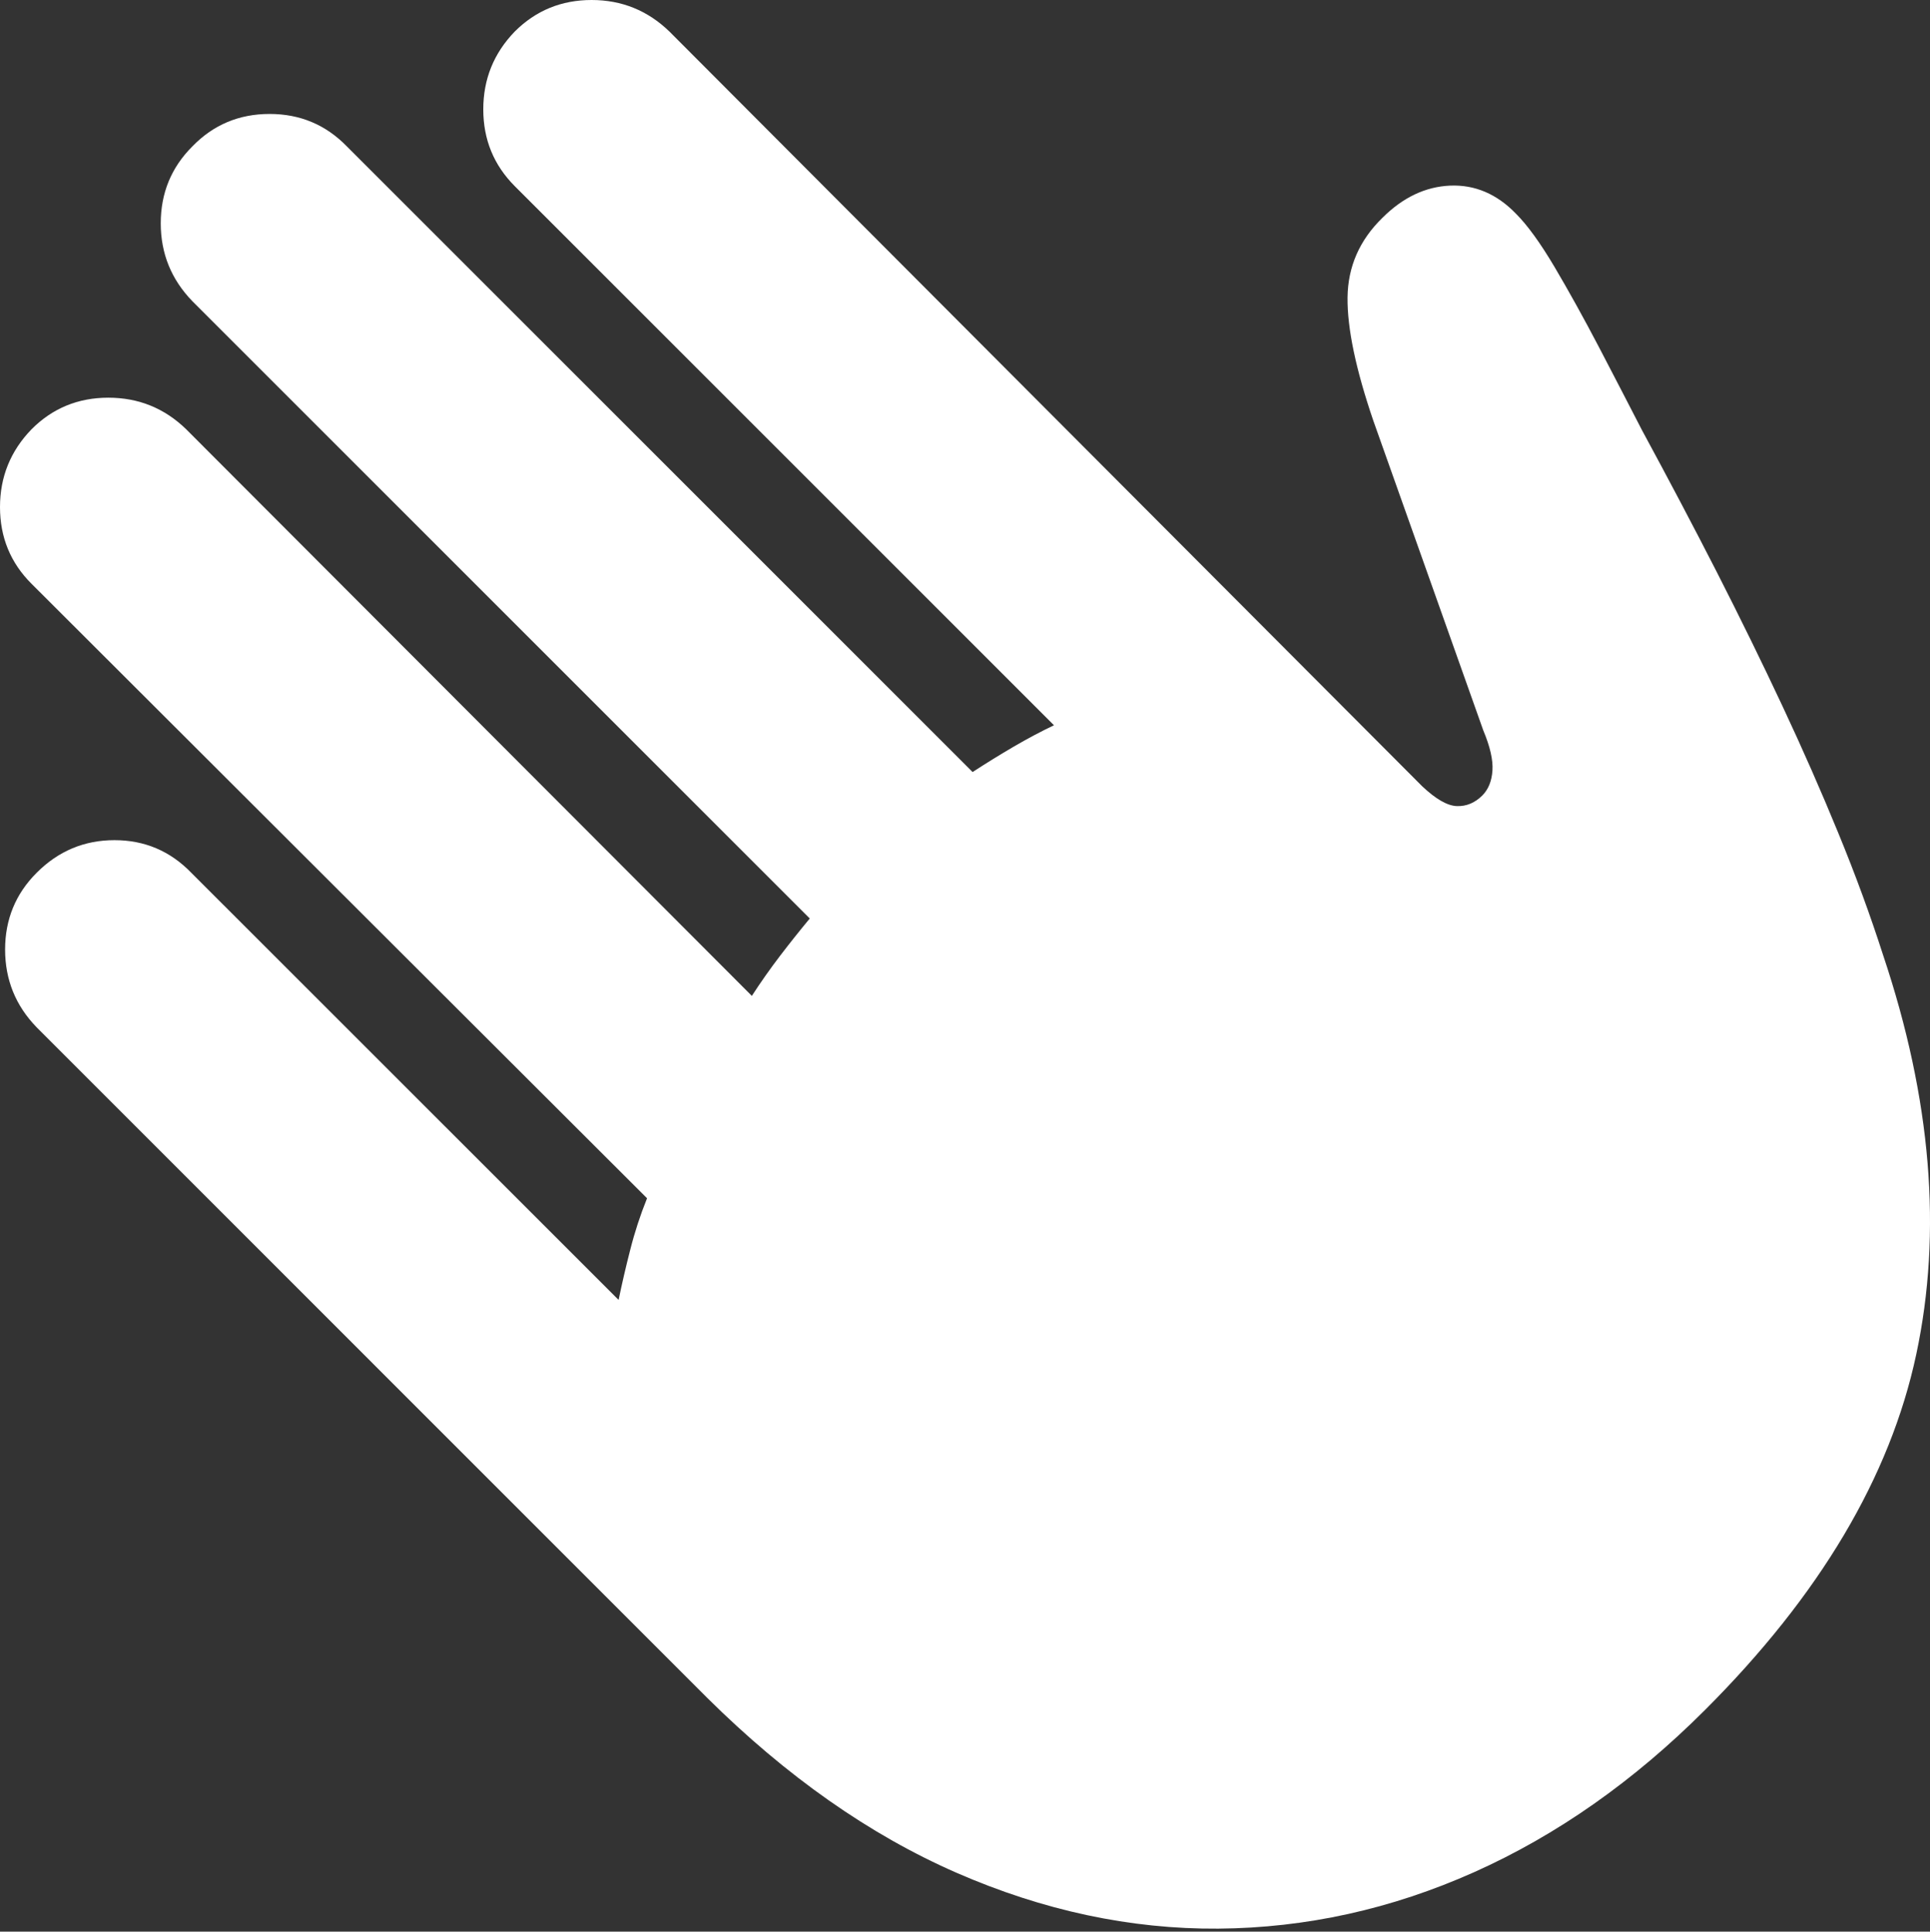<?xml version="1.0" encoding="UTF-8"?>
<!--Generator: Apple Native CoreSVG 175.5-->
<!DOCTYPE svg
PUBLIC "-//W3C//DTD SVG 1.1//EN"
       "http://www.w3.org/Graphics/SVG/1.1/DTD/svg11.dtd">
<svg version="1.1" xmlns="http://www.w3.org/2000/svg" xmlns:xlink="http://www.w3.org/1999/xlink" width="18.526" height="18.545">
 <rect width="100%" height="100%" fill="#333333" stroke="none"/>
 <g>
  <rect height="18.545" opacity="0" width="18.526" x="0" y="0"/>
  <path d="M6.787 16.299Q7.93 17.432 9.18 17.979Q10.43 18.525 11.694 18.516Q12.959 18.506 14.15 17.974Q15.342 17.441 16.367 16.416Q18.018 14.766 18.394 13.003Q18.77 11.24 18.076 9.17Q17.891 8.594 17.646 7.998Q17.402 7.402 17.109 6.777Q16.816 6.152 16.48 5.493Q16.143 4.834 15.762 4.131Q15.566 3.75 15.347 3.33Q15.127 2.91 14.922 2.563Q14.717 2.217 14.551 2.051Q14.277 1.768 13.921 1.782Q13.565 1.797 13.271 2.09Q12.94 2.412 12.935 2.856Q12.93 3.301 13.184 4.043L14.238 7.012Q14.336 7.246 14.326 7.397Q14.316 7.549 14.229 7.637Q14.121 7.744 13.984 7.739Q13.848 7.734 13.652 7.549L6.426 0.303Q6.113 0 5.679 0Q5.244 0 4.941 0.303Q4.639 0.615 4.639 1.05Q4.639 1.484 4.941 1.787L10.117 6.963Q9.932 7.051 9.731 7.168Q9.531 7.285 9.336 7.412L3.33 1.406Q3.027 1.094 2.588 1.094Q2.148 1.094 1.846 1.406Q1.543 1.709 1.543 2.144Q1.543 2.578 1.846 2.891L7.773 8.818Q7.627 8.994 7.485 9.18Q7.344 9.365 7.217 9.561L1.787 4.121Q1.475 3.818 1.04 3.818Q0.605 3.818 0.303 4.121Q0 4.434 0 4.868Q0 5.303 0.303 5.605L6.211 11.504Q6.113 11.748 6.05 11.997Q5.986 12.246 5.938 12.48L1.836 8.379Q1.533 8.066 1.099 8.066Q0.664 8.066 0.352 8.379Q0.049 8.682 0.049 9.116Q0.049 9.551 0.352 9.863Z" fill="#ffffff"/>
 </g>
</svg>
